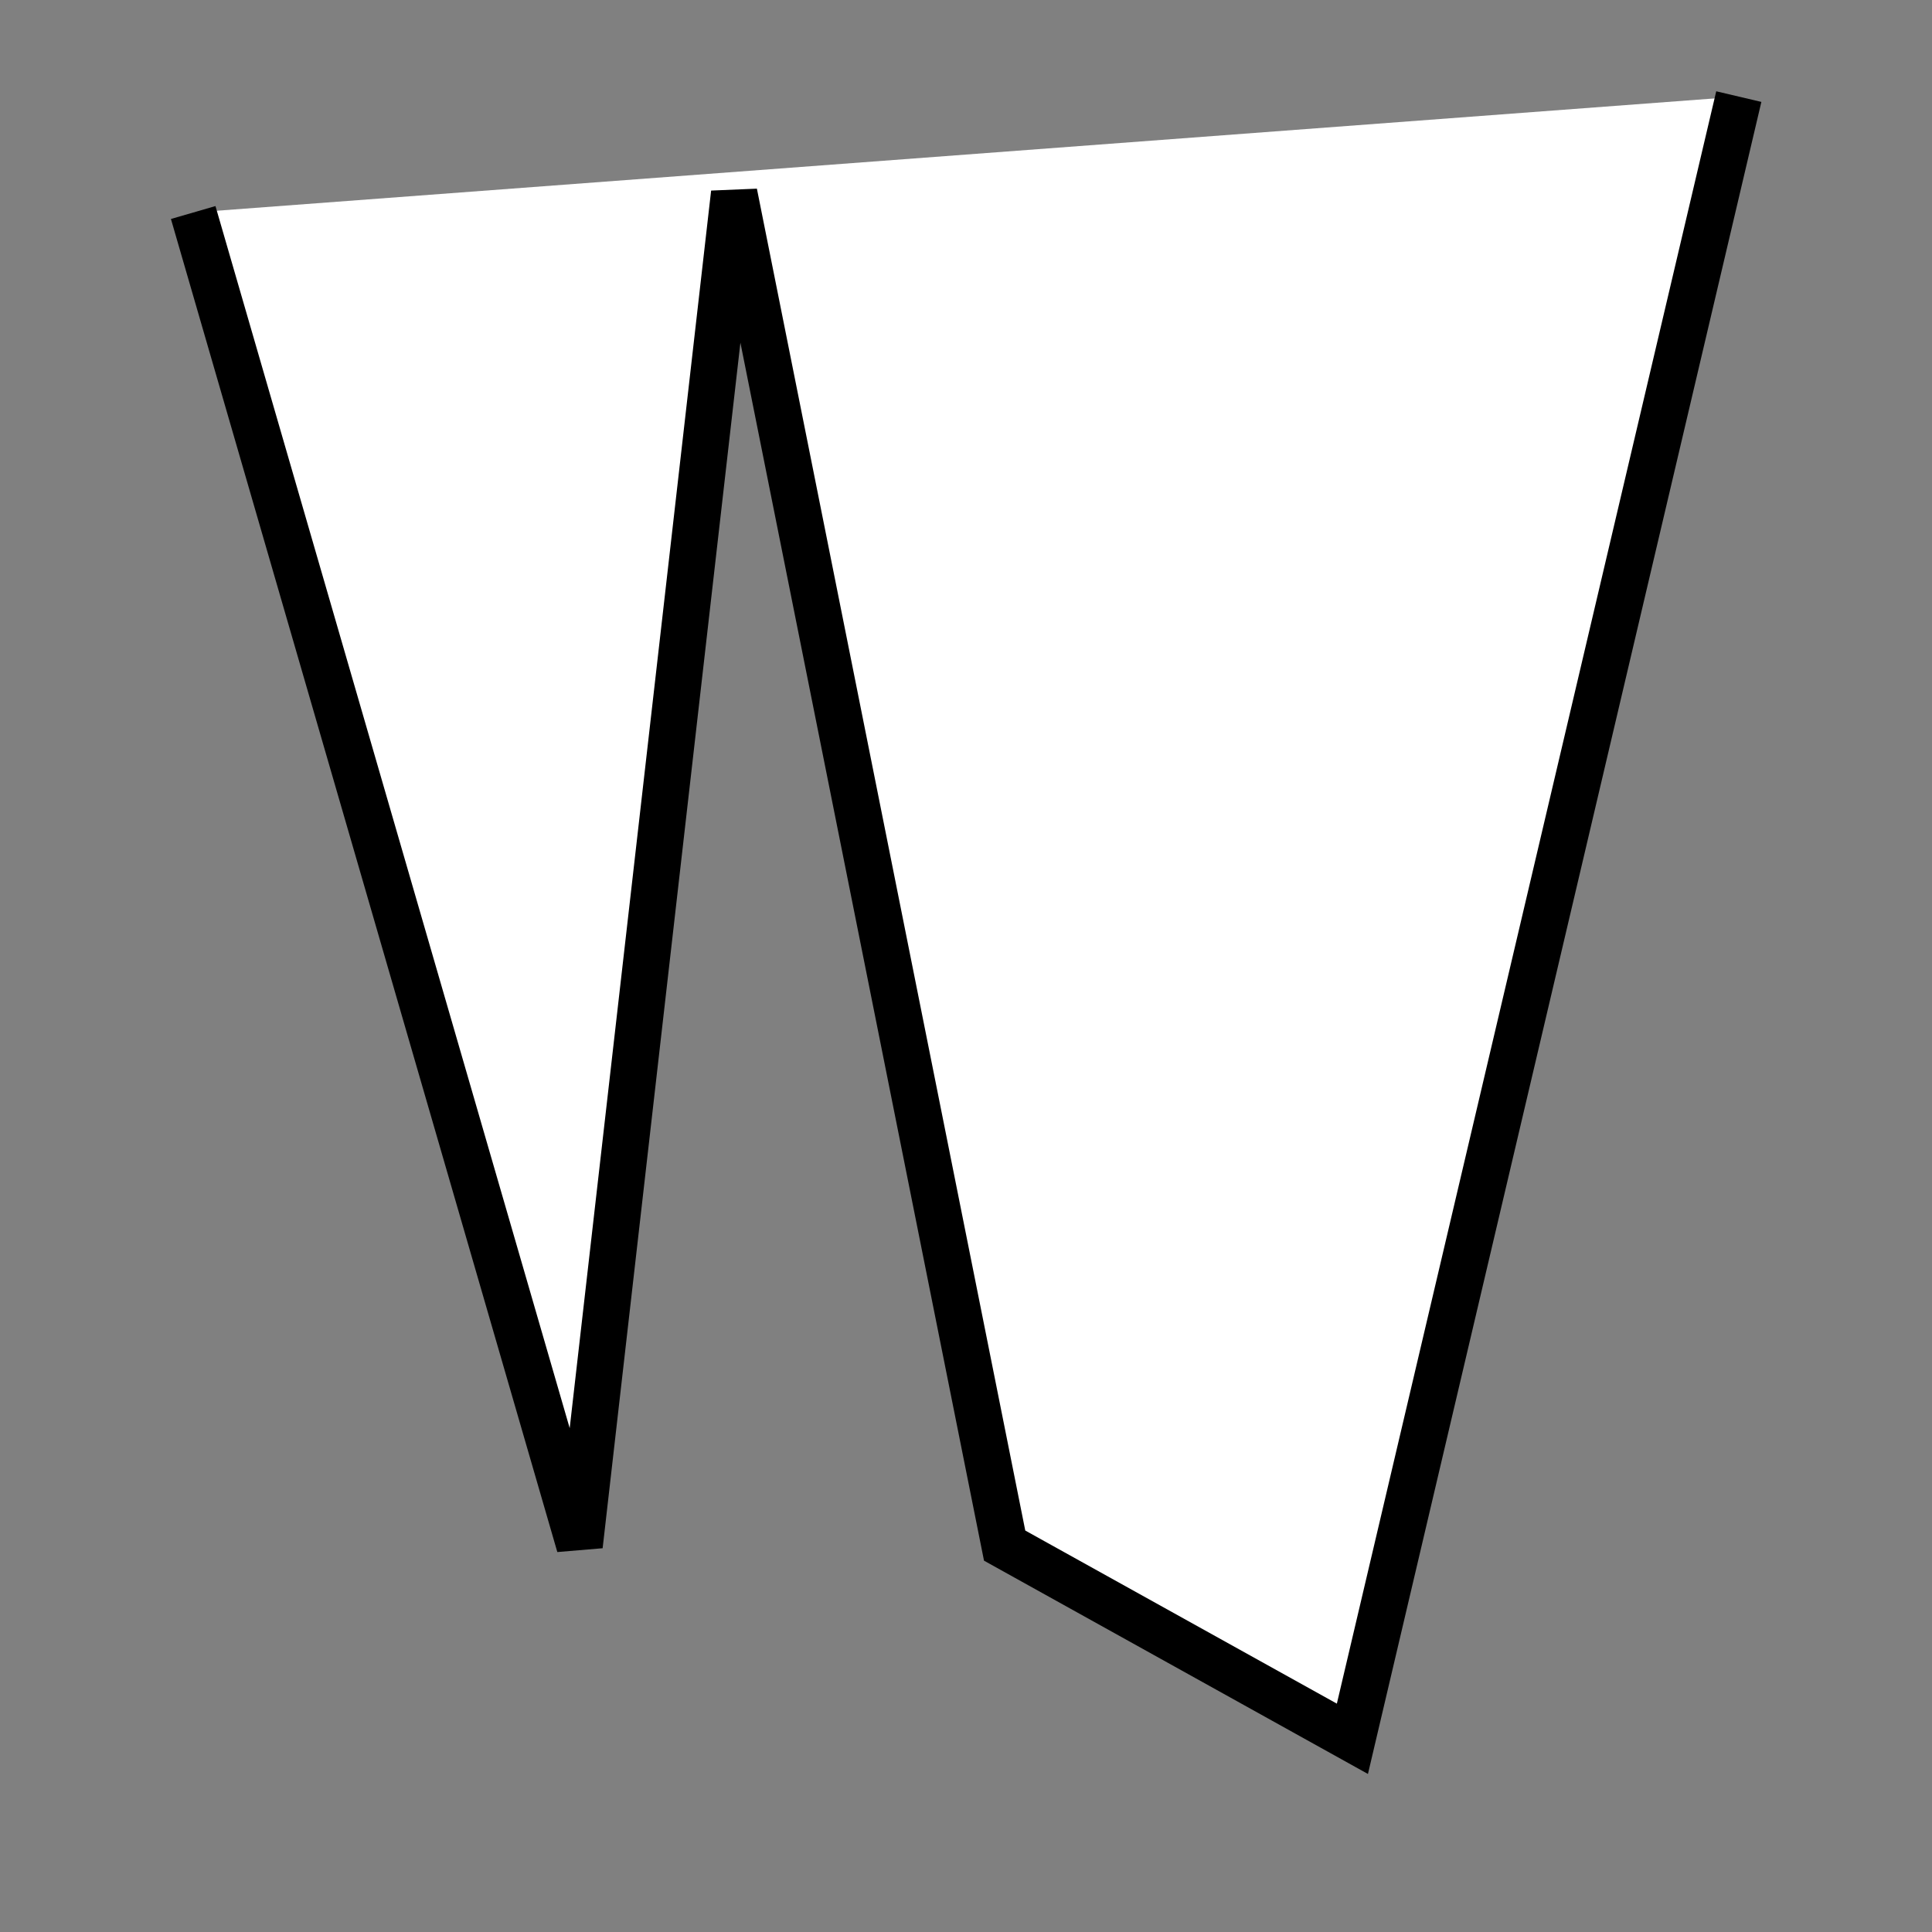 <svg xmlns="http://www.w3.org/2000/svg" width="1000" height="1000" viewBox="0 0 1000 1000">
  <rect x="0" y="0" width="1000" height="1000" fill="#808080" stroke="none"/>
  <path d="M100 110 L300 800 L380 100 L520 800 L700 900 L900 50" fill = "white" stroke = "black" stroke-width = "24"/>
</svg>
